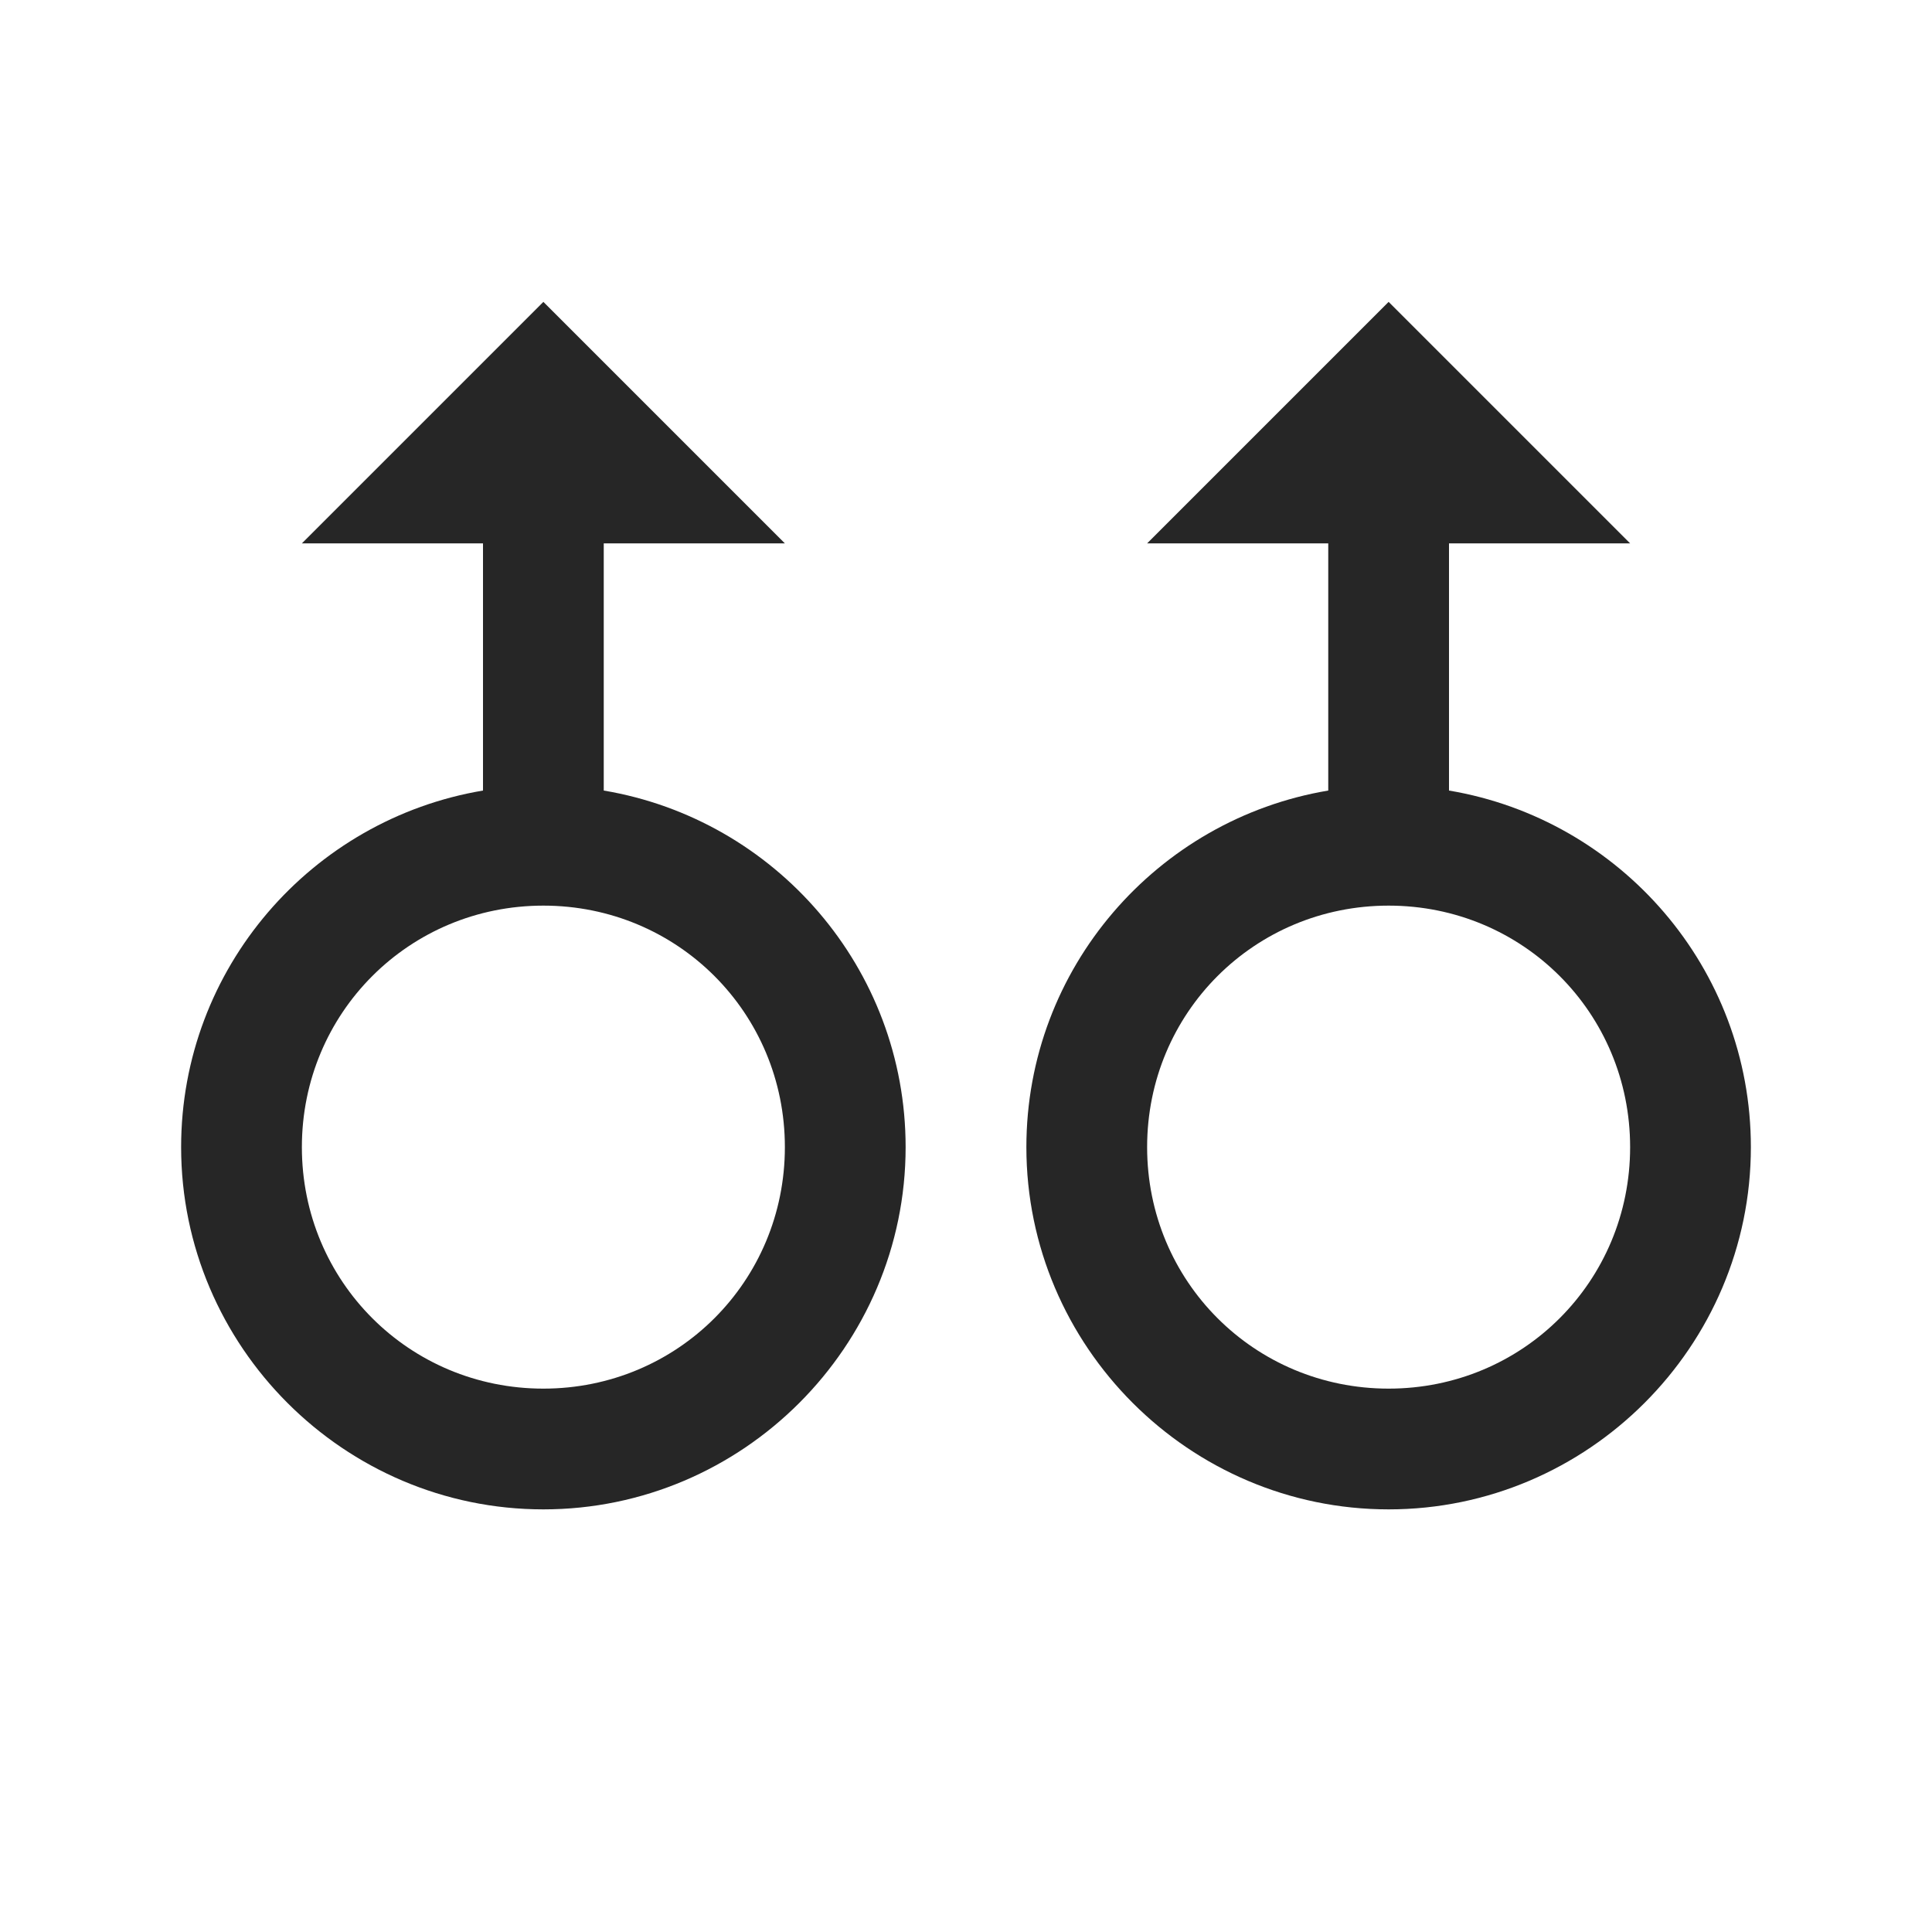 <?xml version="1.0" encoding="UTF-8"?>
<svg xmlns="http://www.w3.org/2000/svg" xmlns:xlink="http://www.w3.org/1999/xlink" viewBox="0 0 32 32" version="1.1" fill="#262626"><g id="surface1" fill="#262626"><path style=" " d="M 9 5 L 5 9 L 8 9 L 8 13.094 C 5.164 13.57 3 16.035 3 19 C 3 22.301 5.699 25 9 25 C 12.301 25 15 22.301 15 19 C 15 16.035 12.836 13.57 10 13.094 L 10 9 L 13 9 Z M 23 5 L 19 9 L 22 9 L 22 13.094 C 19.164 13.57 17 16.035 17 19 C 17 22.301 19.699 25 23 25 C 26.301 25 29 22.301 29 19 C 29 16.035 26.836 13.57 24 13.094 L 24 9 L 27 9 Z M 9 15 C 11.223 15 13 16.777 13 19 C 13 21.223 11.223 23 9 23 C 6.777 23 5 21.223 5 19 C 5 16.777 6.777 15 9 15 Z M 23 15 C 25.223 15 27 16.777 27 19 C 27 21.223 25.223 23 23 23 C 20.777 23 19 21.223 19 19 C 19 16.777 20.777 15 23 15 Z " fill="#262626"/></g></svg>
